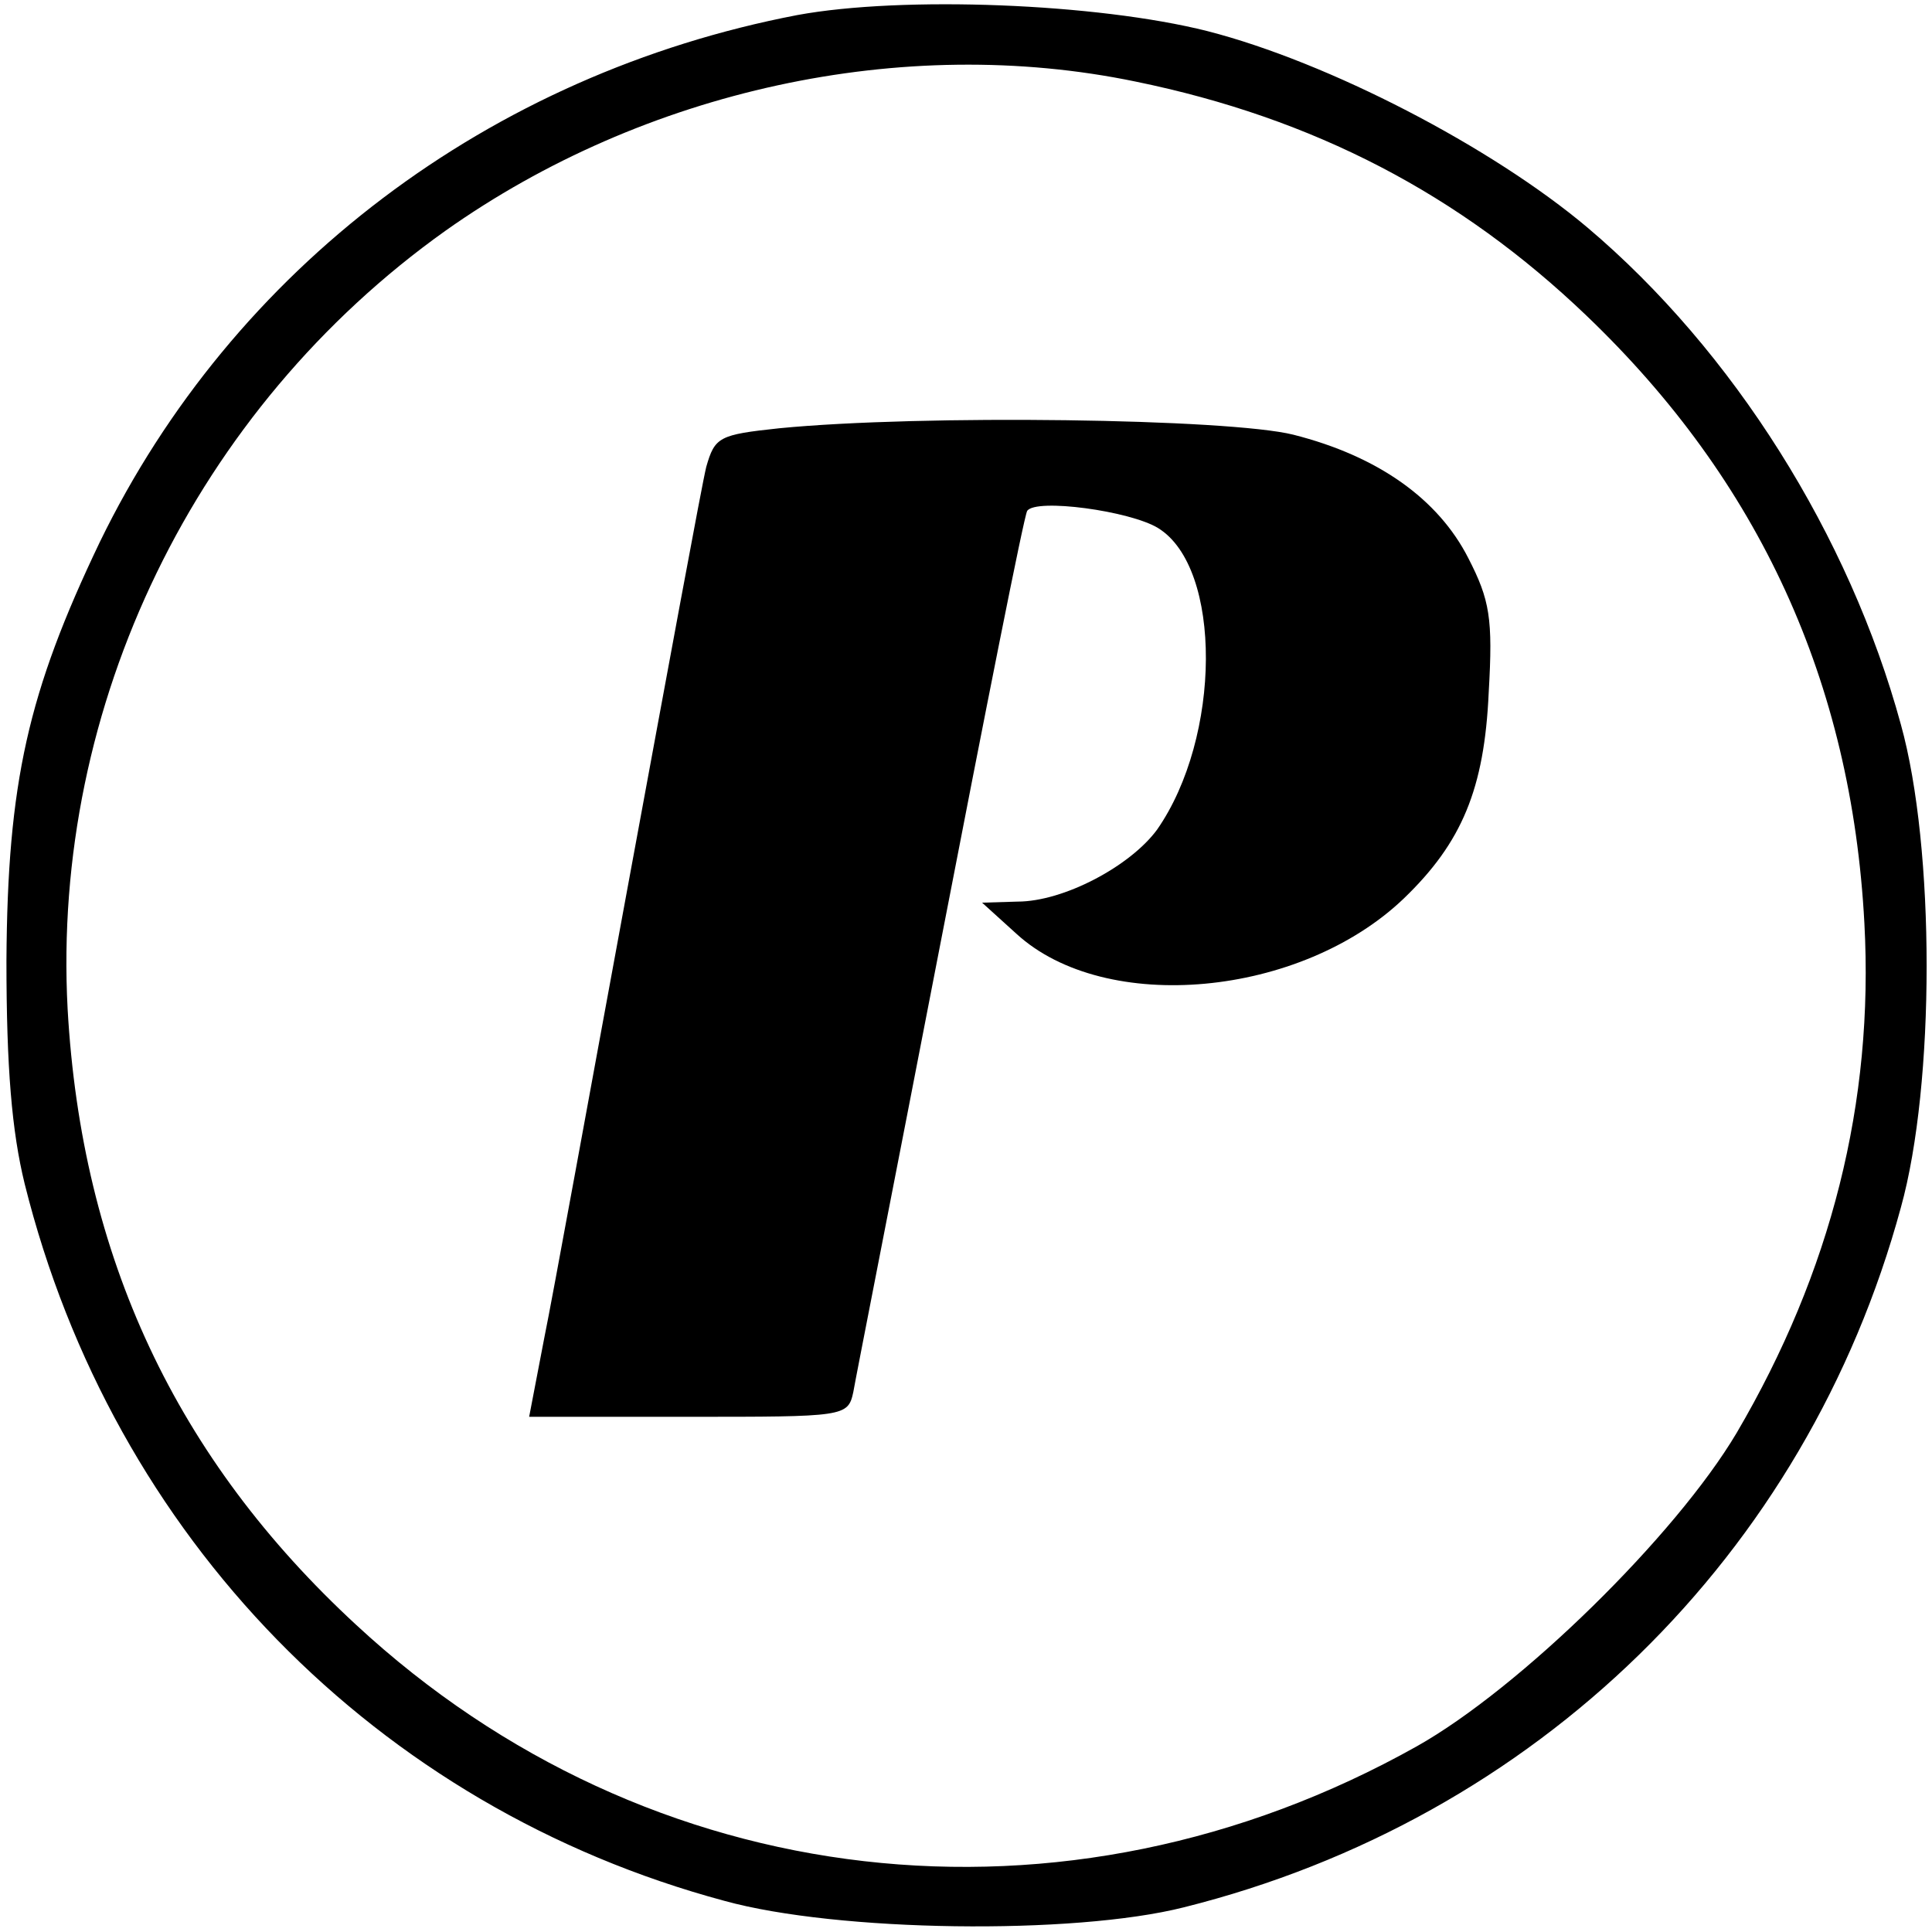 <?xml version="1.0" standalone="no"?>
<!DOCTYPE svg PUBLIC "-//W3C//DTD SVG 20010904//EN"
 "http://www.w3.org/TR/2001/REC-SVG-20010904/DTD/svg10.dtd">
<svg version="1.0" xmlns="http://www.w3.org/2000/svg"
 width="180pt" height="180pt" viewBox="0 0 180 180"
 preserveAspectRatio="xMidYMid meet">
<g transform="translate(0,180) scale(0.1,-0.1)"
fill="#000000" stroke="none">
<path d="M743 1786 c-287 -55 -526 -236 -650 -491 -67 -140 -86 -224 -87 -390
0 -100 5 -159 17 -208 82 -329 328 -581 652 -668 105 -29 325 -32 428 -6 328
82 580 328 668 652 32 115 32 335 0 450 -48 176 -156 348 -292 463 -89 75
-241 154 -354 183 -103 26 -284 33 -382 15z m315 -62 c166 -34 302 -105 420
-218 161 -154 247 -341 259 -566 9 -167 -31 -325 -119 -475 -57 -96 -202 -238
-298 -292 -328 -184 -716 -139 -988 113 -168 155 -256 343 -269 574 -15 283
119 559 352 725 185 131 426 184 643 139z"/>
<path d="M726 1401 c-56 -6 -60 -8 -68 -36 -4 -16 -36 -190 -72 -385 -36 -195
-71 -388 -79 -427 l-14 -73 148 0 c146 0 149 0 154 23 2 12 39 200 81 417 42
217 78 399 81 404 8 12 96 0 122 -16 60 -37 59 -195 -1 -281 -25 -34 -87 -67
-130 -67 l-33 -1 32 -29 c83 -76 265 -59 361 33 54 52 75 102 79 192 4 69 1
86 -19 125 -28 55 -84 95 -163 115 -60 15 -346 19 -479 6z"/>
</g>
</svg>
